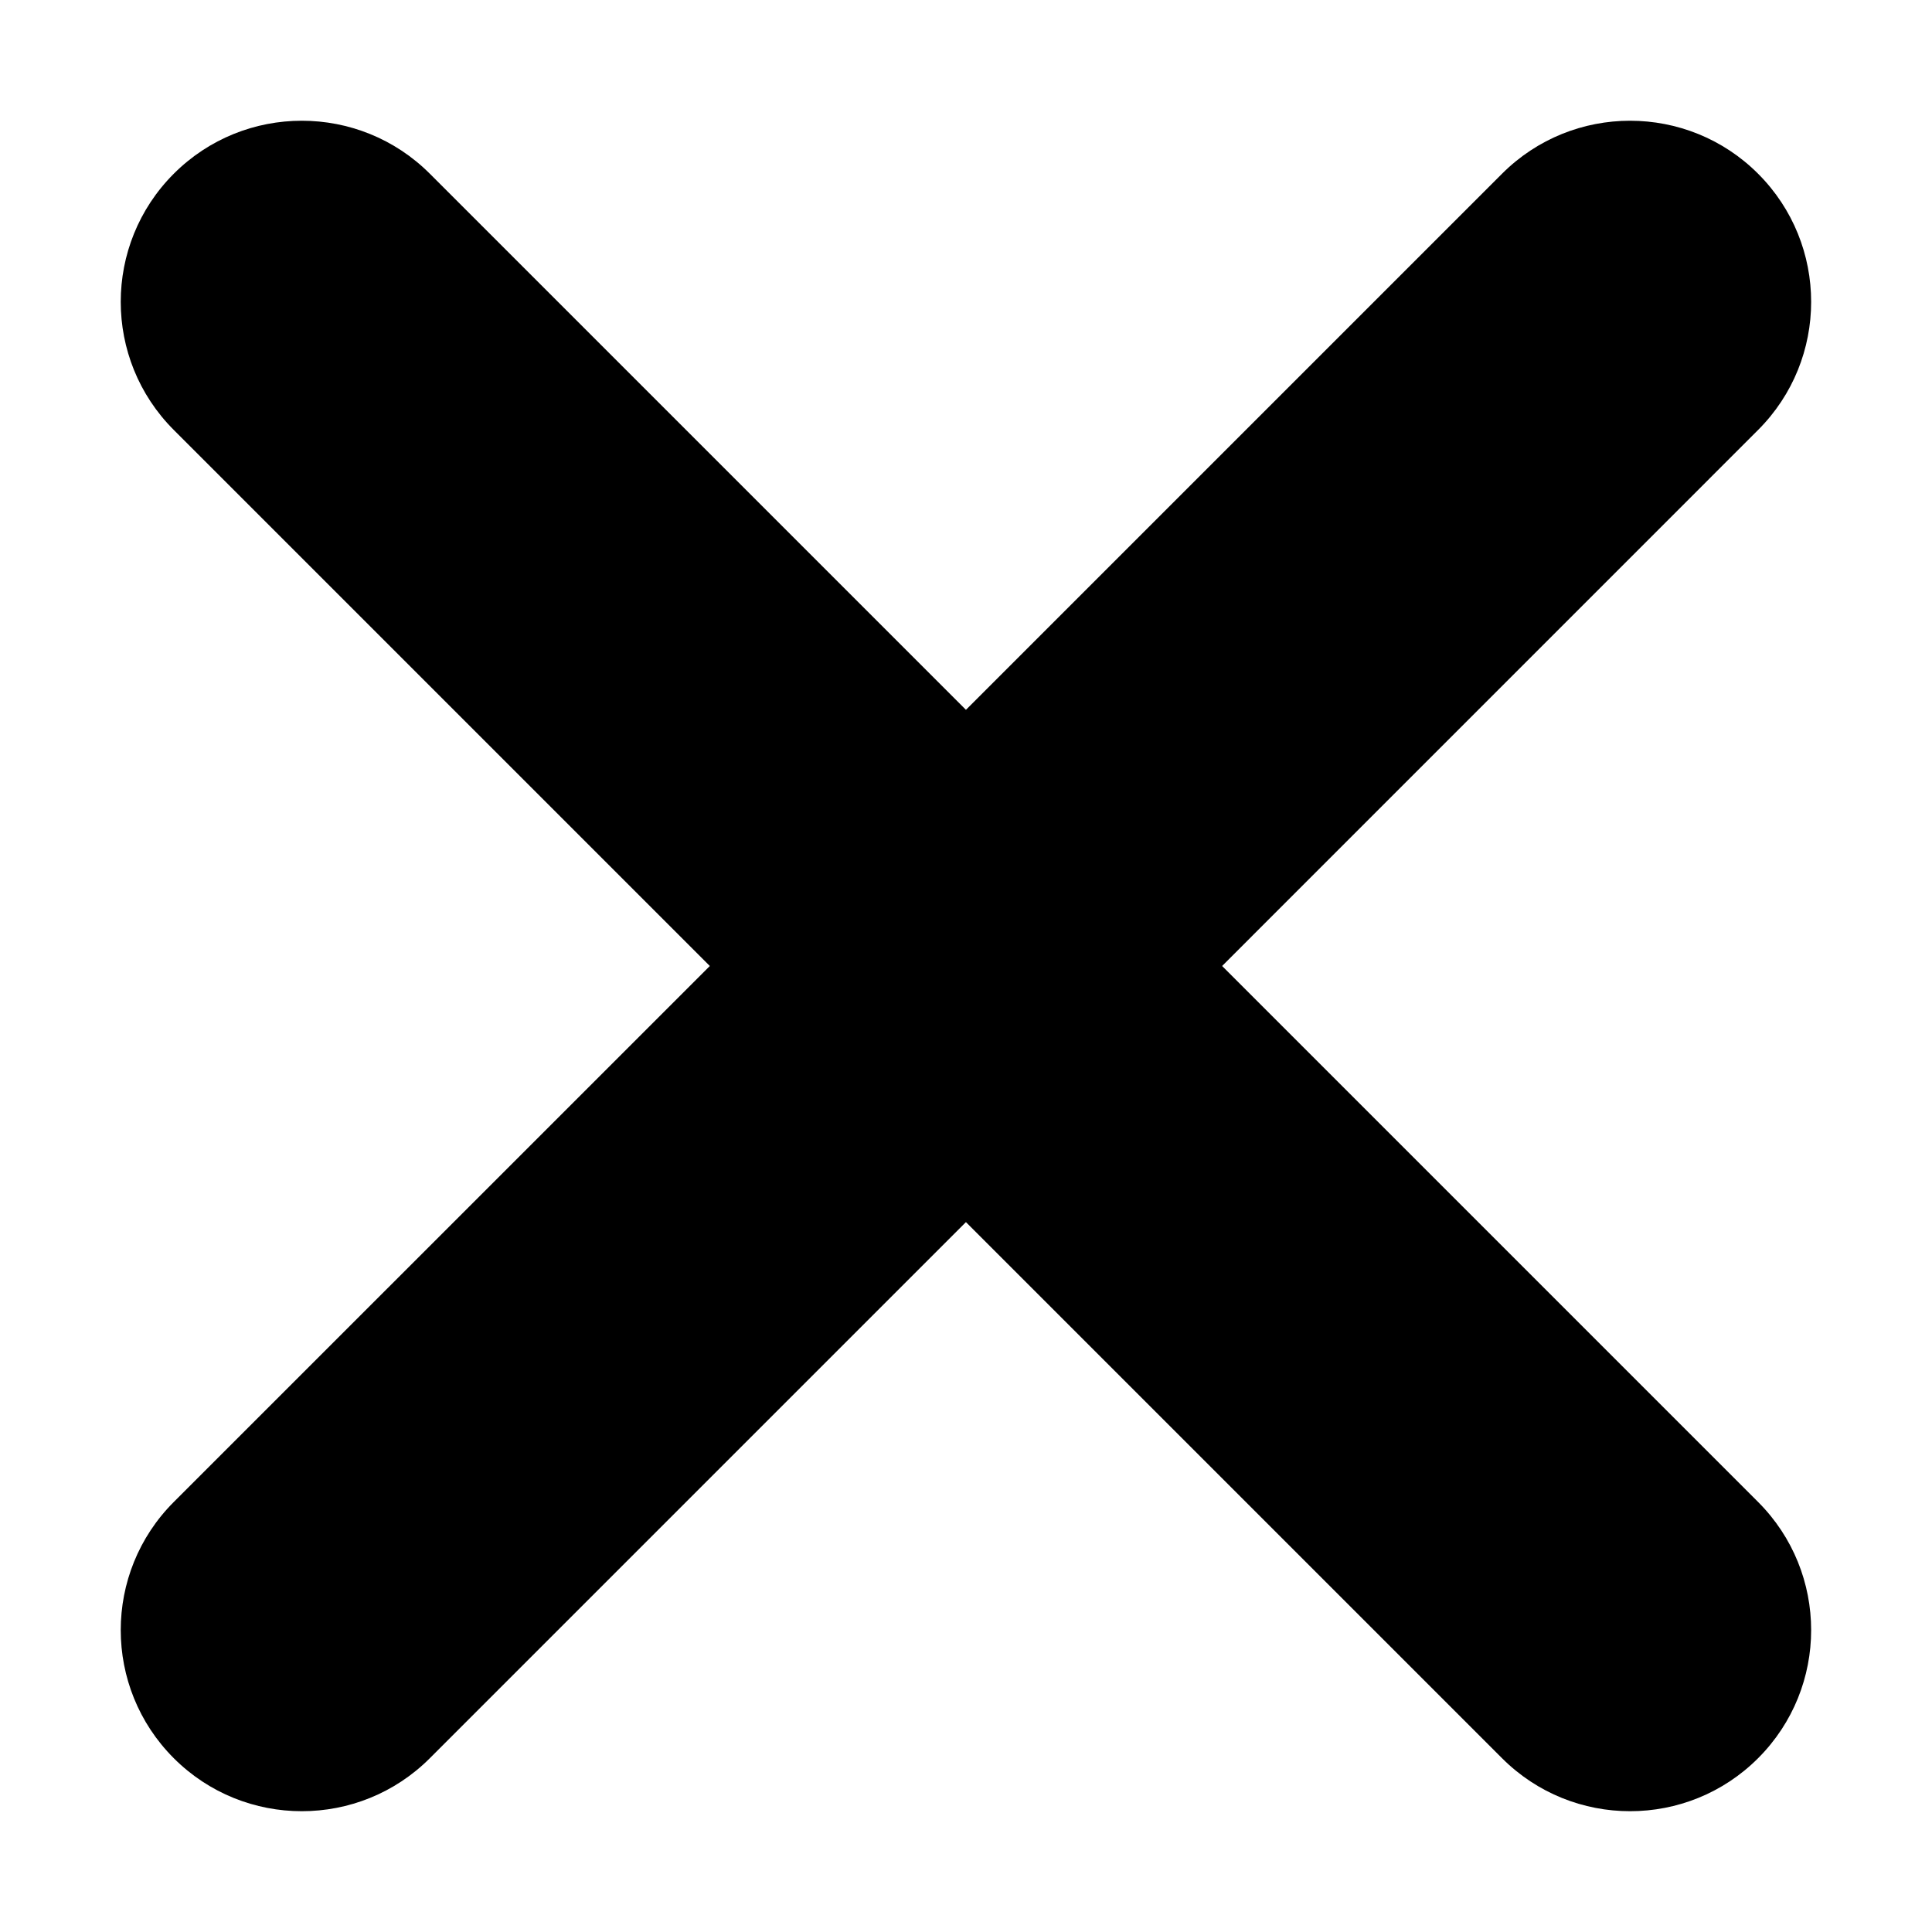<?xml version="1.0" standalone="no"?><!DOCTYPE svg PUBLIC "-//W3C//DTD SVG 1.1//EN" "http://www.w3.org/Graphics/SVG/1.1/DTD/svg11.dtd"><svg t="1554174424578" class="icon" style="" viewBox="0 0 1024 1024" version="1.1" xmlns="http://www.w3.org/2000/svg" p-id="4402" xmlns:xlink="http://www.w3.org/1999/xlink" width="16" height="16"><defs><style type="text/css"></style></defs><path d="M511.968 376.224 796.096 92.096C833.536 54.624 894.4 54.624 931.84 92.096 969.312 129.568 969.312 190.4 931.84 227.872L647.744 512 931.84 796.096C969.312 833.568 969.312 894.4 931.84 931.872 894.4 969.344 833.536 969.344 796.096 931.872L511.968 647.744 227.84 931.872C190.4 969.344 129.536 969.344 92.096 931.872 54.624 894.4 54.624 833.568 92.096 796.096L376.224 512 92.096 227.872C54.624 190.4 54.624 129.568 92.096 92.096 129.536 54.624 190.4 54.624 227.84 92.096L511.968 376.224Z" p-id="4403"></path></svg>